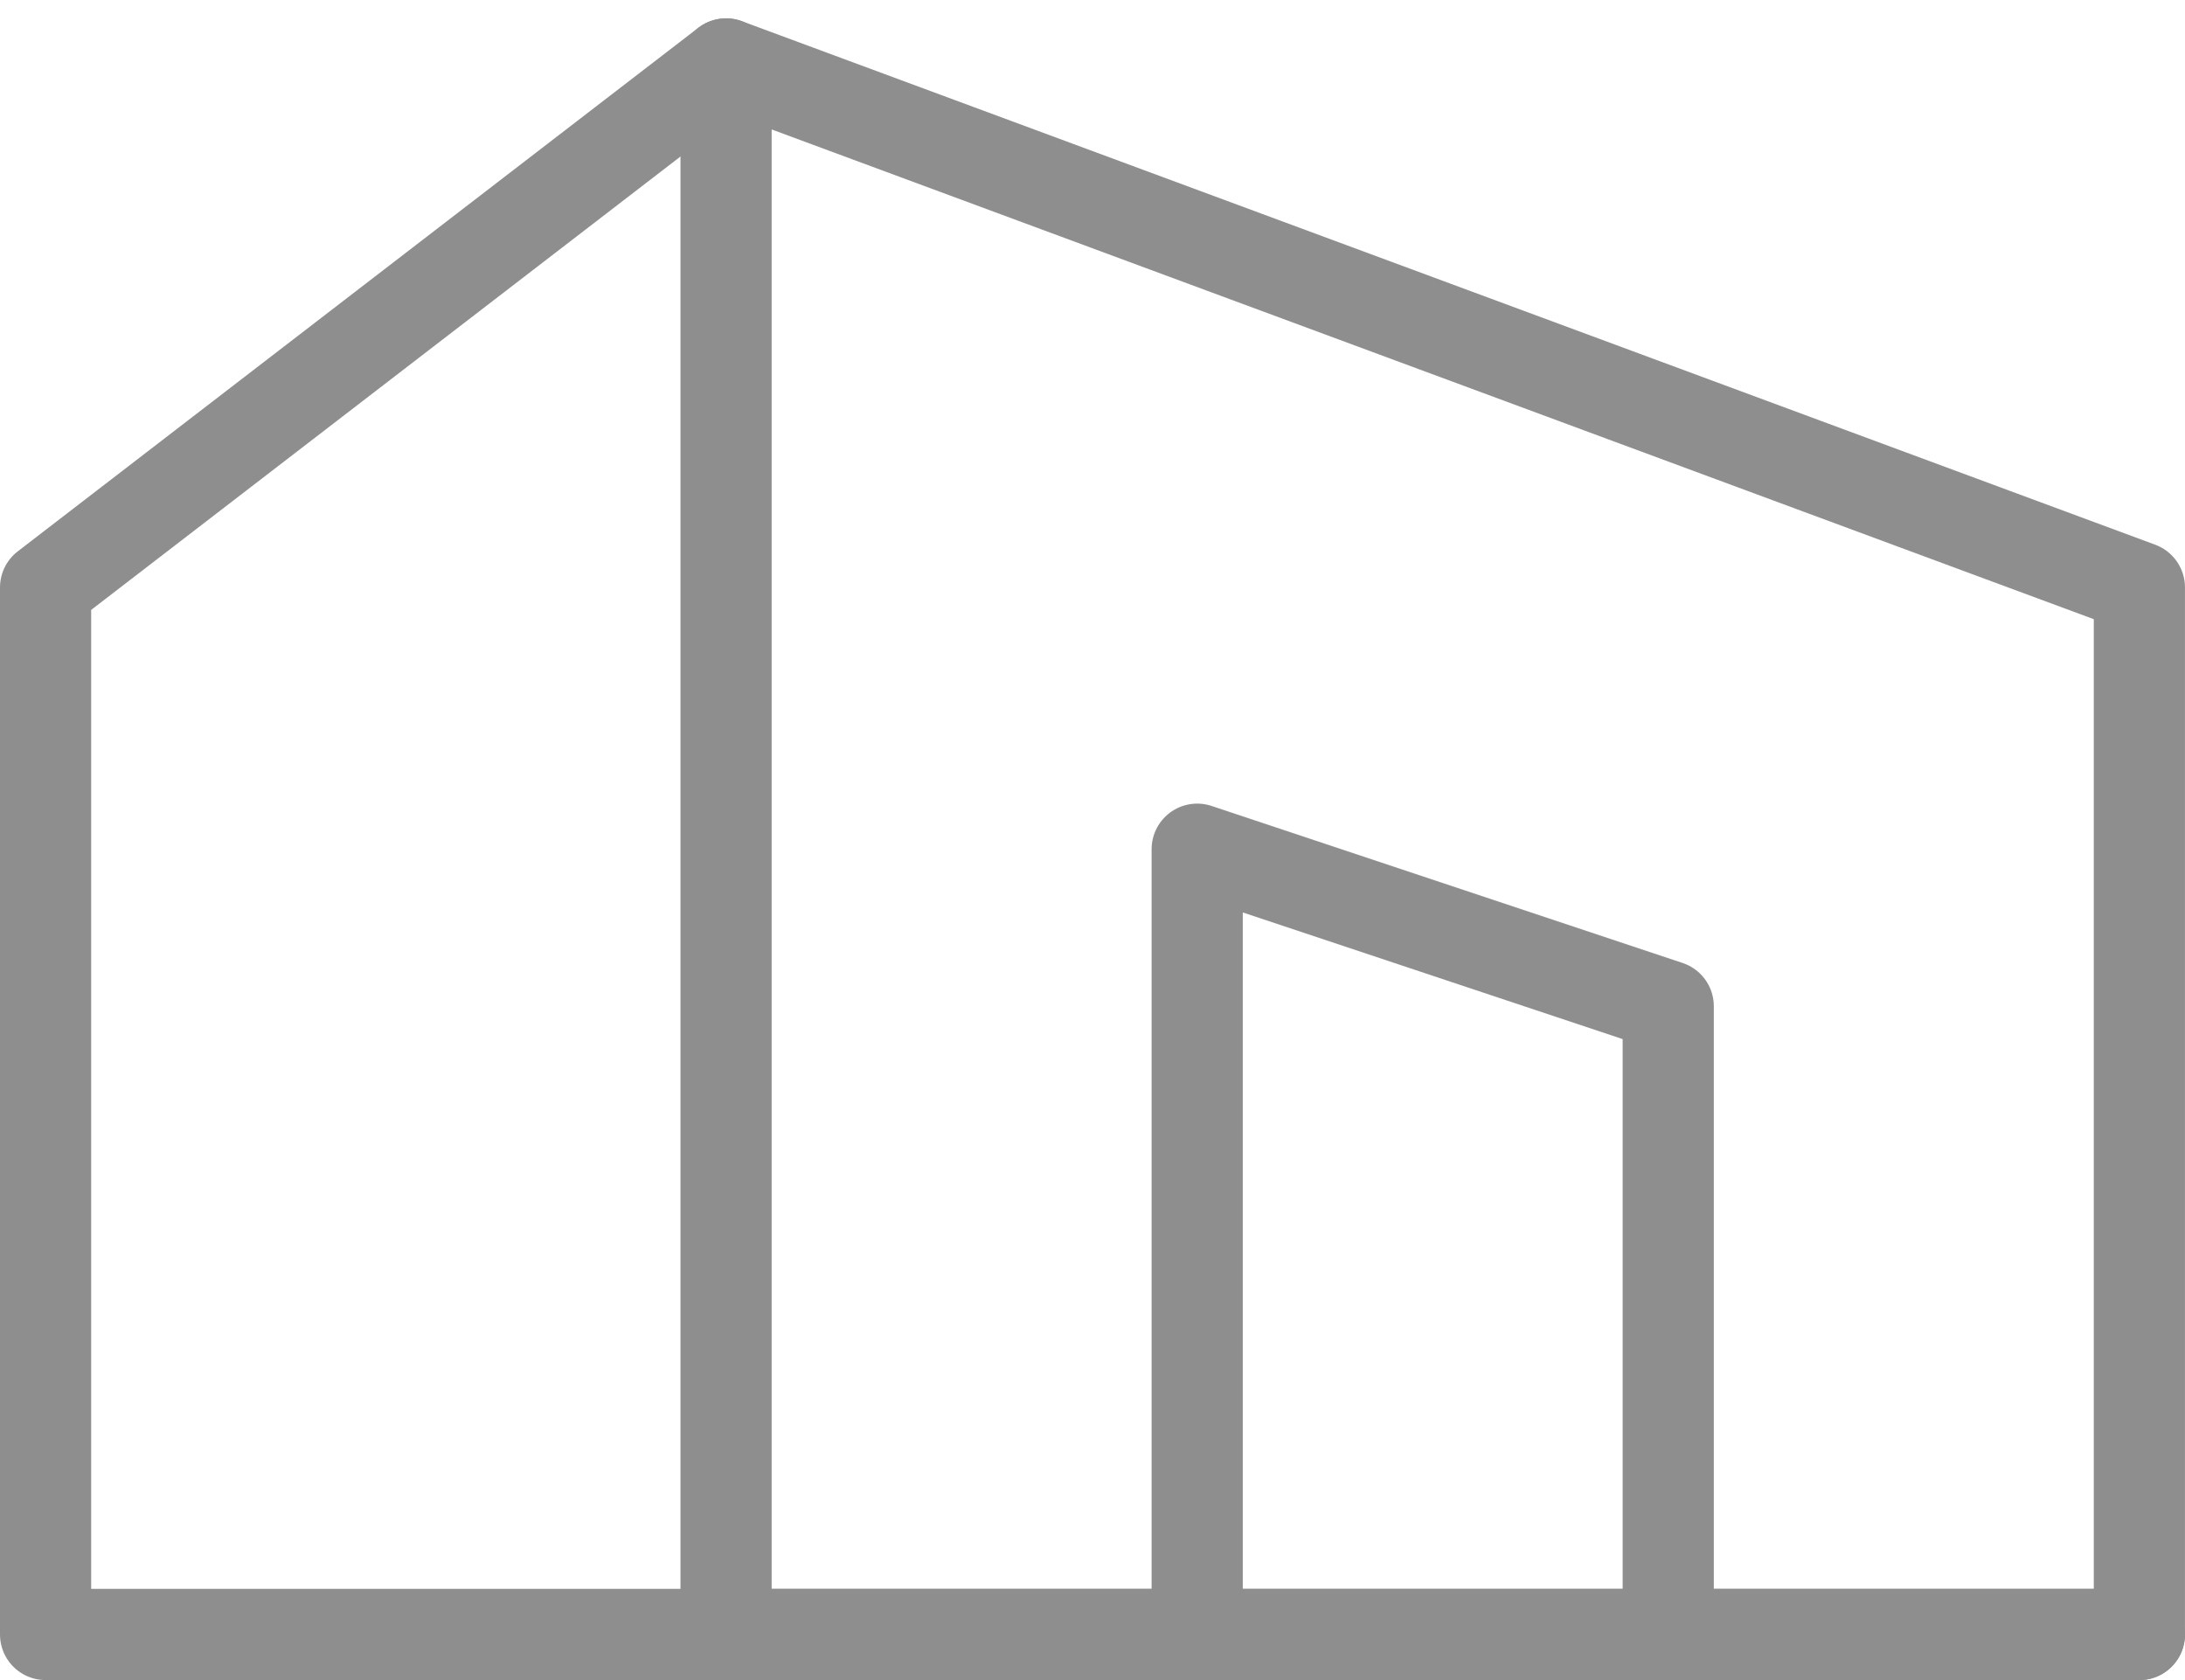 <svg xmlns="http://www.w3.org/2000/svg" width="71.9" height="55.278" viewBox="0 0 71.9 55.278">
  <g id="Icon_-_Building" data-name="Icon - Building" transform="translate(1.5 2.104)">
    <path id="Vector" d="M0,0,46.507,17.225v34.45H0Z" transform="translate(22.392 0)" fill="none" stroke="#8e8e8e" stroke-linecap="round" stroke-linejoin="round" stroke-width="3"/>
    <path id="Vector-2" data-name="Vector" d="M22.392,0,0,17.225v34.45H22.392" transform="translate(0 0)" fill="none" stroke="#8e8e8e" stroke-linecap="round" stroke-linejoin="round" stroke-width="3"/>
    <path id="Vector-3" data-name="Vector" d="M15.5,25.837V5.167L0,0V25.837" transform="translate(37.895 25.837)" fill="none" stroke="#8e8e8e" stroke-linecap="round" stroke-linejoin="round" stroke-width="3"/>
    <path id="Vector-4" data-name="Vector" d="M46.507,0H0" transform="translate(22.392 51.675)" fill="none" stroke="#8e8e8e" stroke-linecap="round" stroke-linejoin="round" stroke-width="3"/>
  </g>
</svg>
